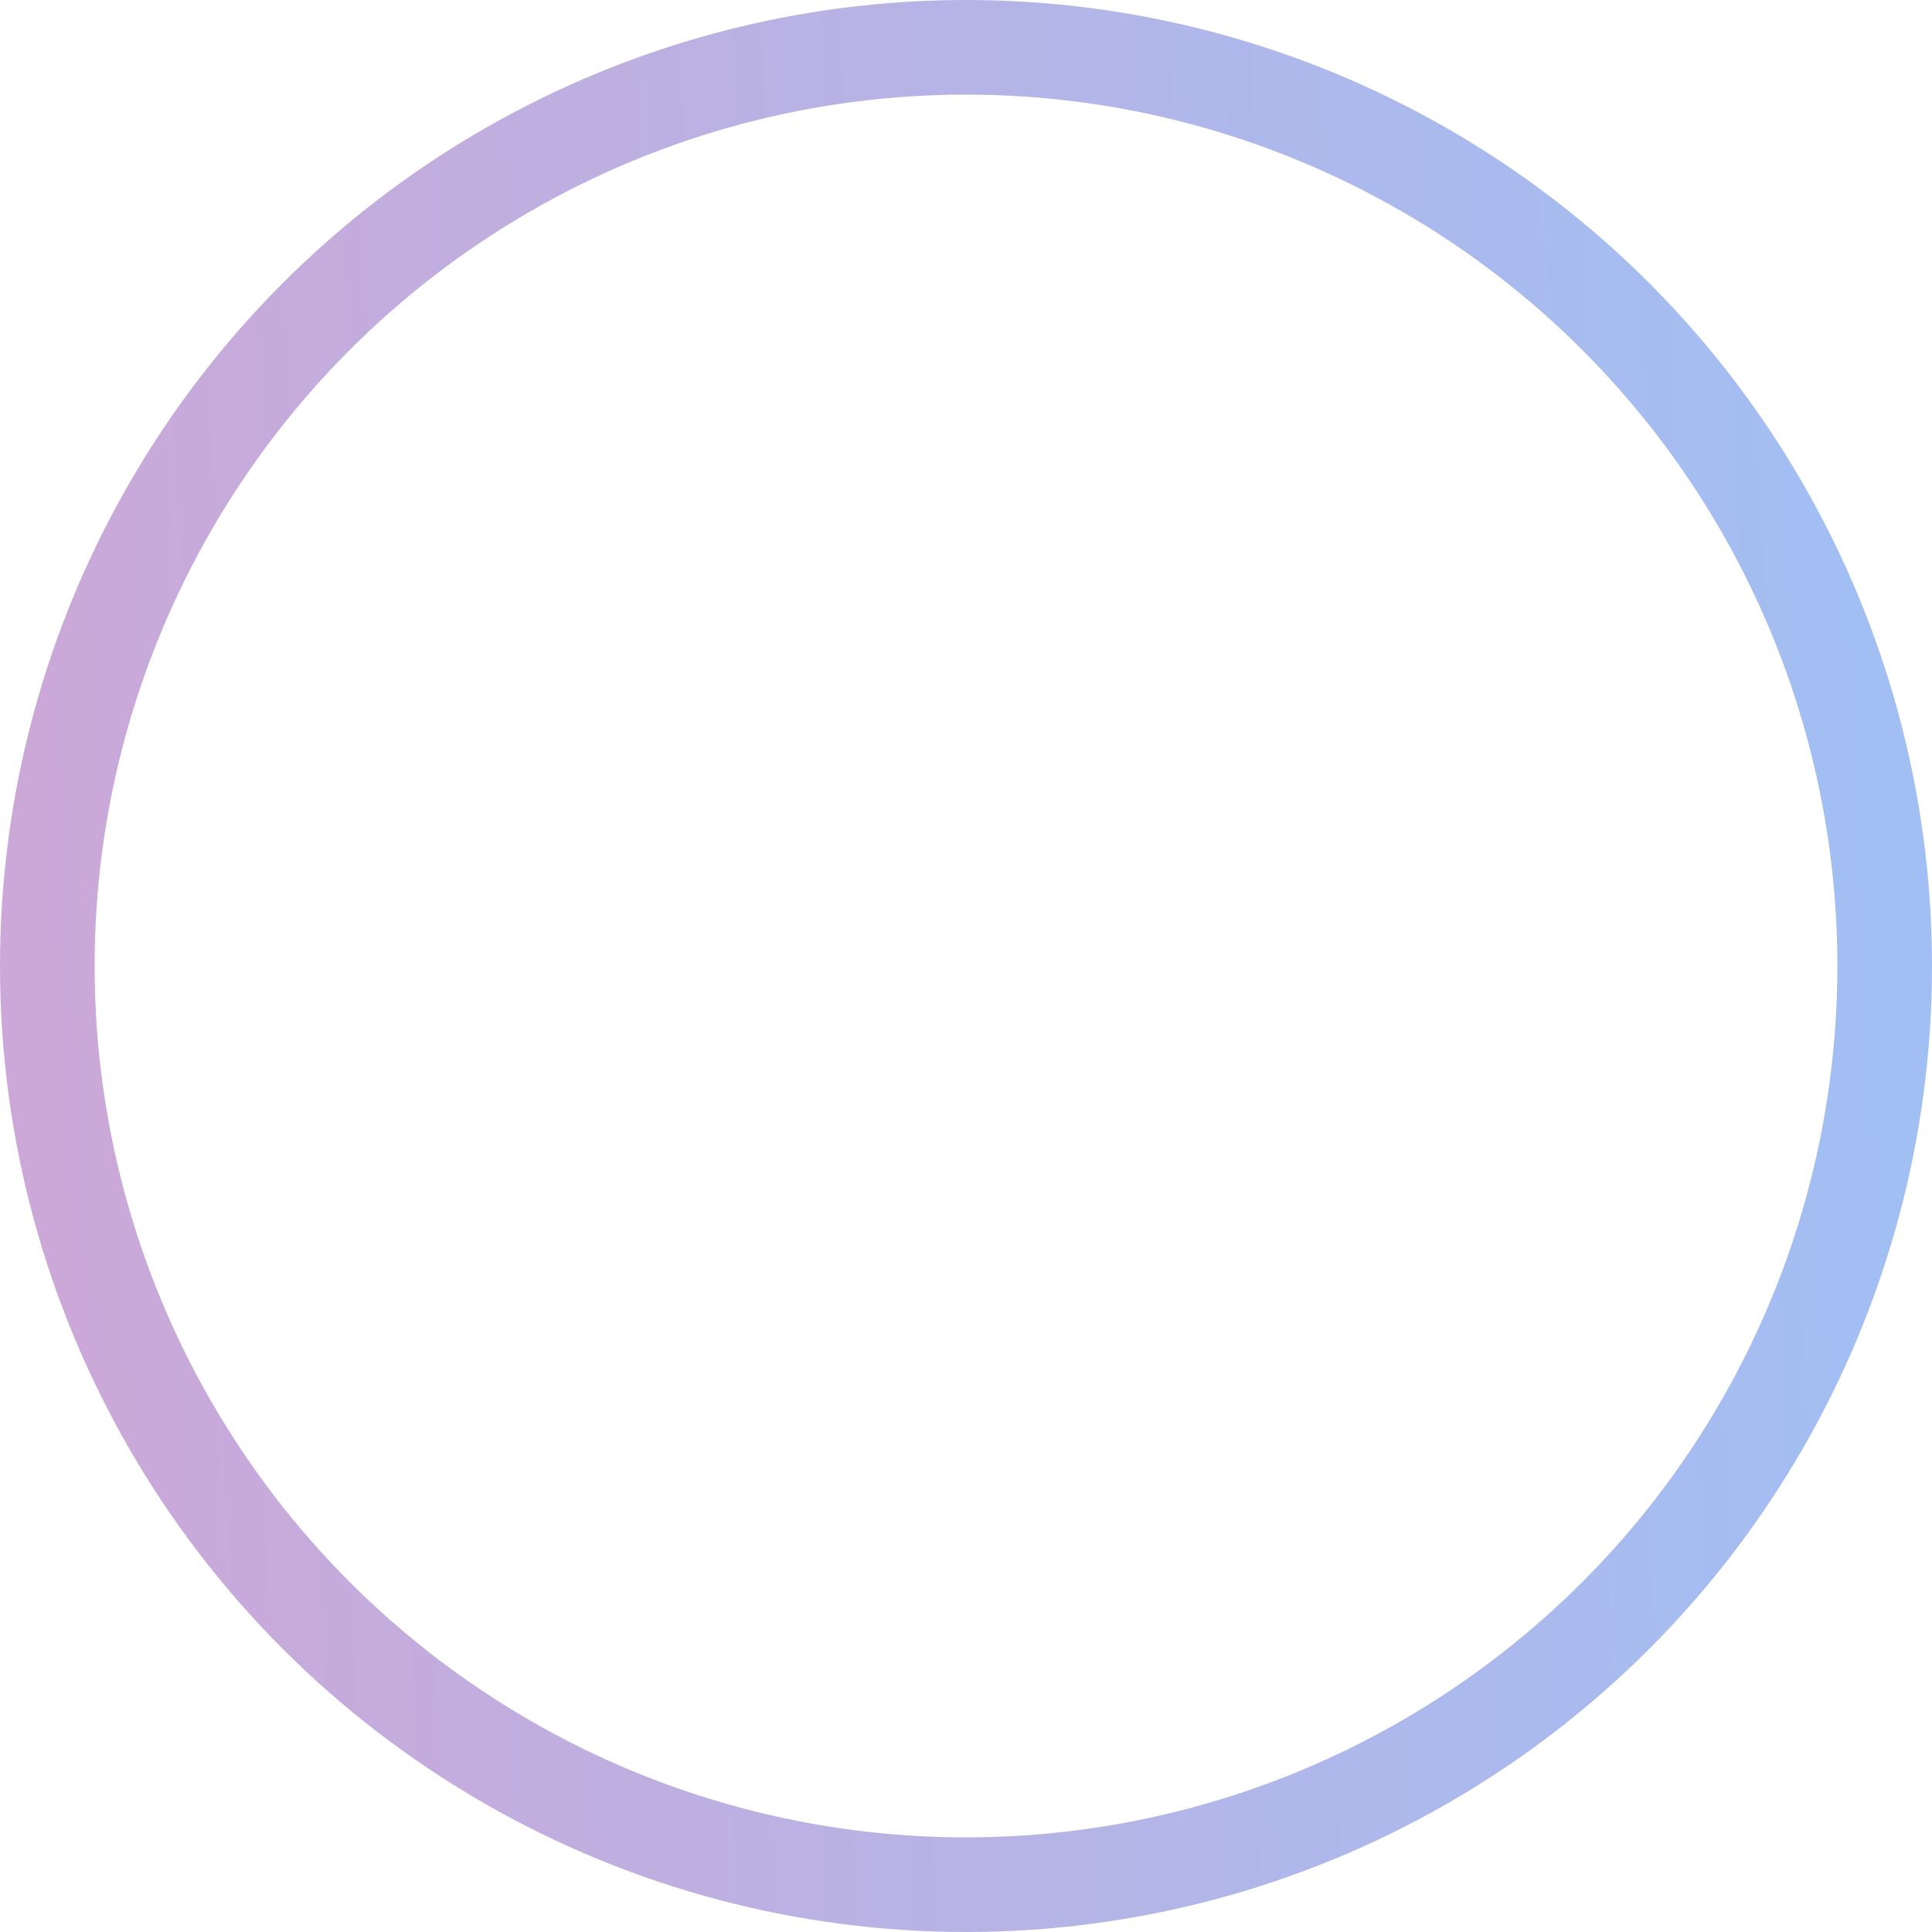 <svg width="245" height="245" viewBox="0 0 245 245" fill="none" xmlns="http://www.w3.org/2000/svg">
<g id="Mortalit&#195;&#169;">
<g id="2&#195;&#168;me" filter="url(#filter0_d_57_103)">
<path d="M85.376 161C85.376 158.611 85.376 156.221 85.376 153.832C85.376 151.443 85.376 149.011 85.376 146.536C85.376 142.269 85.973 138.899 87.168 136.424C88.448 133.864 90.283 131.773 92.672 130.152C95.061 128.531 97.963 126.867 101.376 125.16C104.363 123.795 106.837 122.216 108.8 120.424C110.848 118.632 112.427 116.456 113.536 113.896C114.731 111.251 115.328 108.093 115.328 104.424C115.413 100.072 114.56 96.744 112.768 94.44C111.061 92.136 108.245 90.984 104.32 90.984C100.821 90.984 98.091 92.093 96.128 94.312C94.251 96.531 93.312 99.944 93.312 104.552V110.824H85.248V102.888C85.248 96.829 86.912 92.349 90.24 89.448C93.568 86.461 98.304 84.968 104.448 84.968C109.227 84.968 113.024 85.693 115.84 87.144C118.656 88.595 120.661 90.813 121.856 93.8C123.136 96.701 123.776 100.413 123.776 104.936C123.776 110.568 122.581 115.389 120.192 119.4C117.888 123.325 114.389 126.525 109.696 129C107.136 130.195 104.747 131.432 102.528 132.712C100.395 133.992 98.56 135.571 97.024 137.448C95.573 139.24 94.72 141.587 94.464 144.488C94.208 145.939 93.995 147.475 93.824 149.096C93.739 150.717 93.696 152.424 93.696 154.216H124.416V161H85.376ZM135.365 161.36C134.032 161.36 132.952 161.213 132.125 160.92C131.298 160.6 130.698 160.027 130.325 159.2C129.952 158.373 129.765 157.173 129.765 155.6V145.72C129.765 143.853 130.178 142.573 131.005 141.88C131.858 141.187 133.258 140.84 135.205 140.84C137.098 140.84 138.458 141.187 139.285 141.88C140.138 142.573 140.565 143.853 140.565 145.72V150.84H132.245V156.44C132.245 157.72 132.445 158.613 132.845 159.12C133.245 159.6 134.058 159.84 135.285 159.84C136.405 159.84 137.152 159.6 137.525 159.12C137.898 158.64 138.085 157.747 138.085 156.44V153.88H140.565V155.56C140.565 157.107 140.378 158.307 140.005 159.16C139.632 159.987 139.058 160.56 138.285 160.88C137.538 161.2 136.565 161.36 135.365 161.36ZM132.245 149.56H138.085V145.64C138.085 144.52 137.898 143.707 137.525 143.2C137.152 142.693 136.378 142.44 135.205 142.44C134.032 142.44 133.245 142.693 132.845 143.2C132.445 143.707 132.245 144.52 132.245 145.64V149.56ZM135.085 139.16L131.805 135.48H134.285L136.525 139.16H135.085ZM144.112 161V141.2H146.192L146.472 143.4C146.766 142.627 147.246 142.013 147.912 141.56C148.606 141.107 149.446 140.88 150.432 140.88C151.979 140.88 153.059 141.2 153.672 141.84C154.312 142.48 154.646 143.413 154.672 144.64L154.232 144.68C154.499 143.533 155.006 142.613 155.752 141.92C156.526 141.227 157.512 140.88 158.712 140.88C160.366 140.88 161.486 141.267 162.072 142.04C162.686 142.813 162.992 144 162.992 145.6V161H160.512V146.04C160.512 144.76 160.312 143.893 159.912 143.44C159.539 142.96 158.886 142.72 157.952 142.72C157.072 142.72 156.339 142.987 155.752 143.52C155.166 144.027 154.846 144.667 154.792 145.44V161H152.312V145.72C152.312 144.627 152.112 143.853 151.712 143.4C151.339 142.947 150.659 142.72 149.672 142.72C148.766 142.72 148.072 142.933 147.592 143.36C147.139 143.787 146.806 144.293 146.592 144.88V161H144.112ZM172.045 161.36C170.711 161.36 169.631 161.213 168.805 160.92C167.978 160.6 167.378 160.027 167.005 159.2C166.631 158.373 166.445 157.173 166.445 155.6V145.72C166.445 143.853 166.858 142.573 167.685 141.88C168.538 141.187 169.938 140.84 171.885 140.84C173.778 140.84 175.138 141.187 175.965 141.88C176.818 142.573 177.245 143.853 177.245 145.72V150.84H168.925V156.44C168.925 157.72 169.125 158.613 169.525 159.12C169.925 159.6 170.738 159.84 171.965 159.84C173.085 159.84 173.831 159.6 174.205 159.12C174.578 158.64 174.765 157.747 174.765 156.44V153.88H177.245V155.56C177.245 157.107 177.058 158.307 176.685 159.16C176.311 159.987 175.738 160.56 174.965 160.88C174.218 161.2 173.245 161.36 172.045 161.36ZM168.925 149.56H174.765V145.64C174.765 144.52 174.578 143.707 174.205 143.2C173.831 142.693 173.058 142.44 171.885 142.44C170.711 142.44 169.925 142.693 169.525 143.2C169.125 143.707 168.925 144.52 168.925 145.64V149.56Z" fill="white"/>
</g>
<circle id="Ellipse 11" cx="122.5" cy="122.5" r="116.5" stroke="url(#paint0_linear_57_103)" stroke-width="12"/>
</g>
<defs>
<filter id="filter0_d_57_103" x="85.248" y="84.968" width="93.997" height="78.392" filterUnits="userSpaceOnUse" color-interpolation-filters="sRGB">
<feFlood flood-opacity="0" result="BackgroundImageFix"/>
<feColorMatrix in="SourceAlpha" type="matrix" values="0 0 0 0 0 0 0 0 0 0 0 0 0 0 0 0 0 0 127 0" result="hardAlpha"/>
<feOffset dx="2" dy="2"/>
<feComposite in2="hardAlpha" operator="out"/>
<feColorMatrix type="matrix" values="0 0 0 0 0.804 0 0 0 0 0.655 0 0 0 0 0.843 0 0 0 1 0"/>
<feBlend mode="normal" in2="BackgroundImageFix" result="effect1_dropShadow_57_103"/>
<feBlend mode="normal" in="SourceGraphic" in2="effect1_dropShadow_57_103" result="shape"/>
</filter>
<linearGradient id="paint0_linear_57_103" x1="344.5" y1="113.5" x2="-5.5" y2="131" gradientUnits="userSpaceOnUse">
<stop stop-color="#8FC9FF"/>
<stop offset="1" stop-color="#CDA7D7"/>
</linearGradient>
</defs>
</svg>

